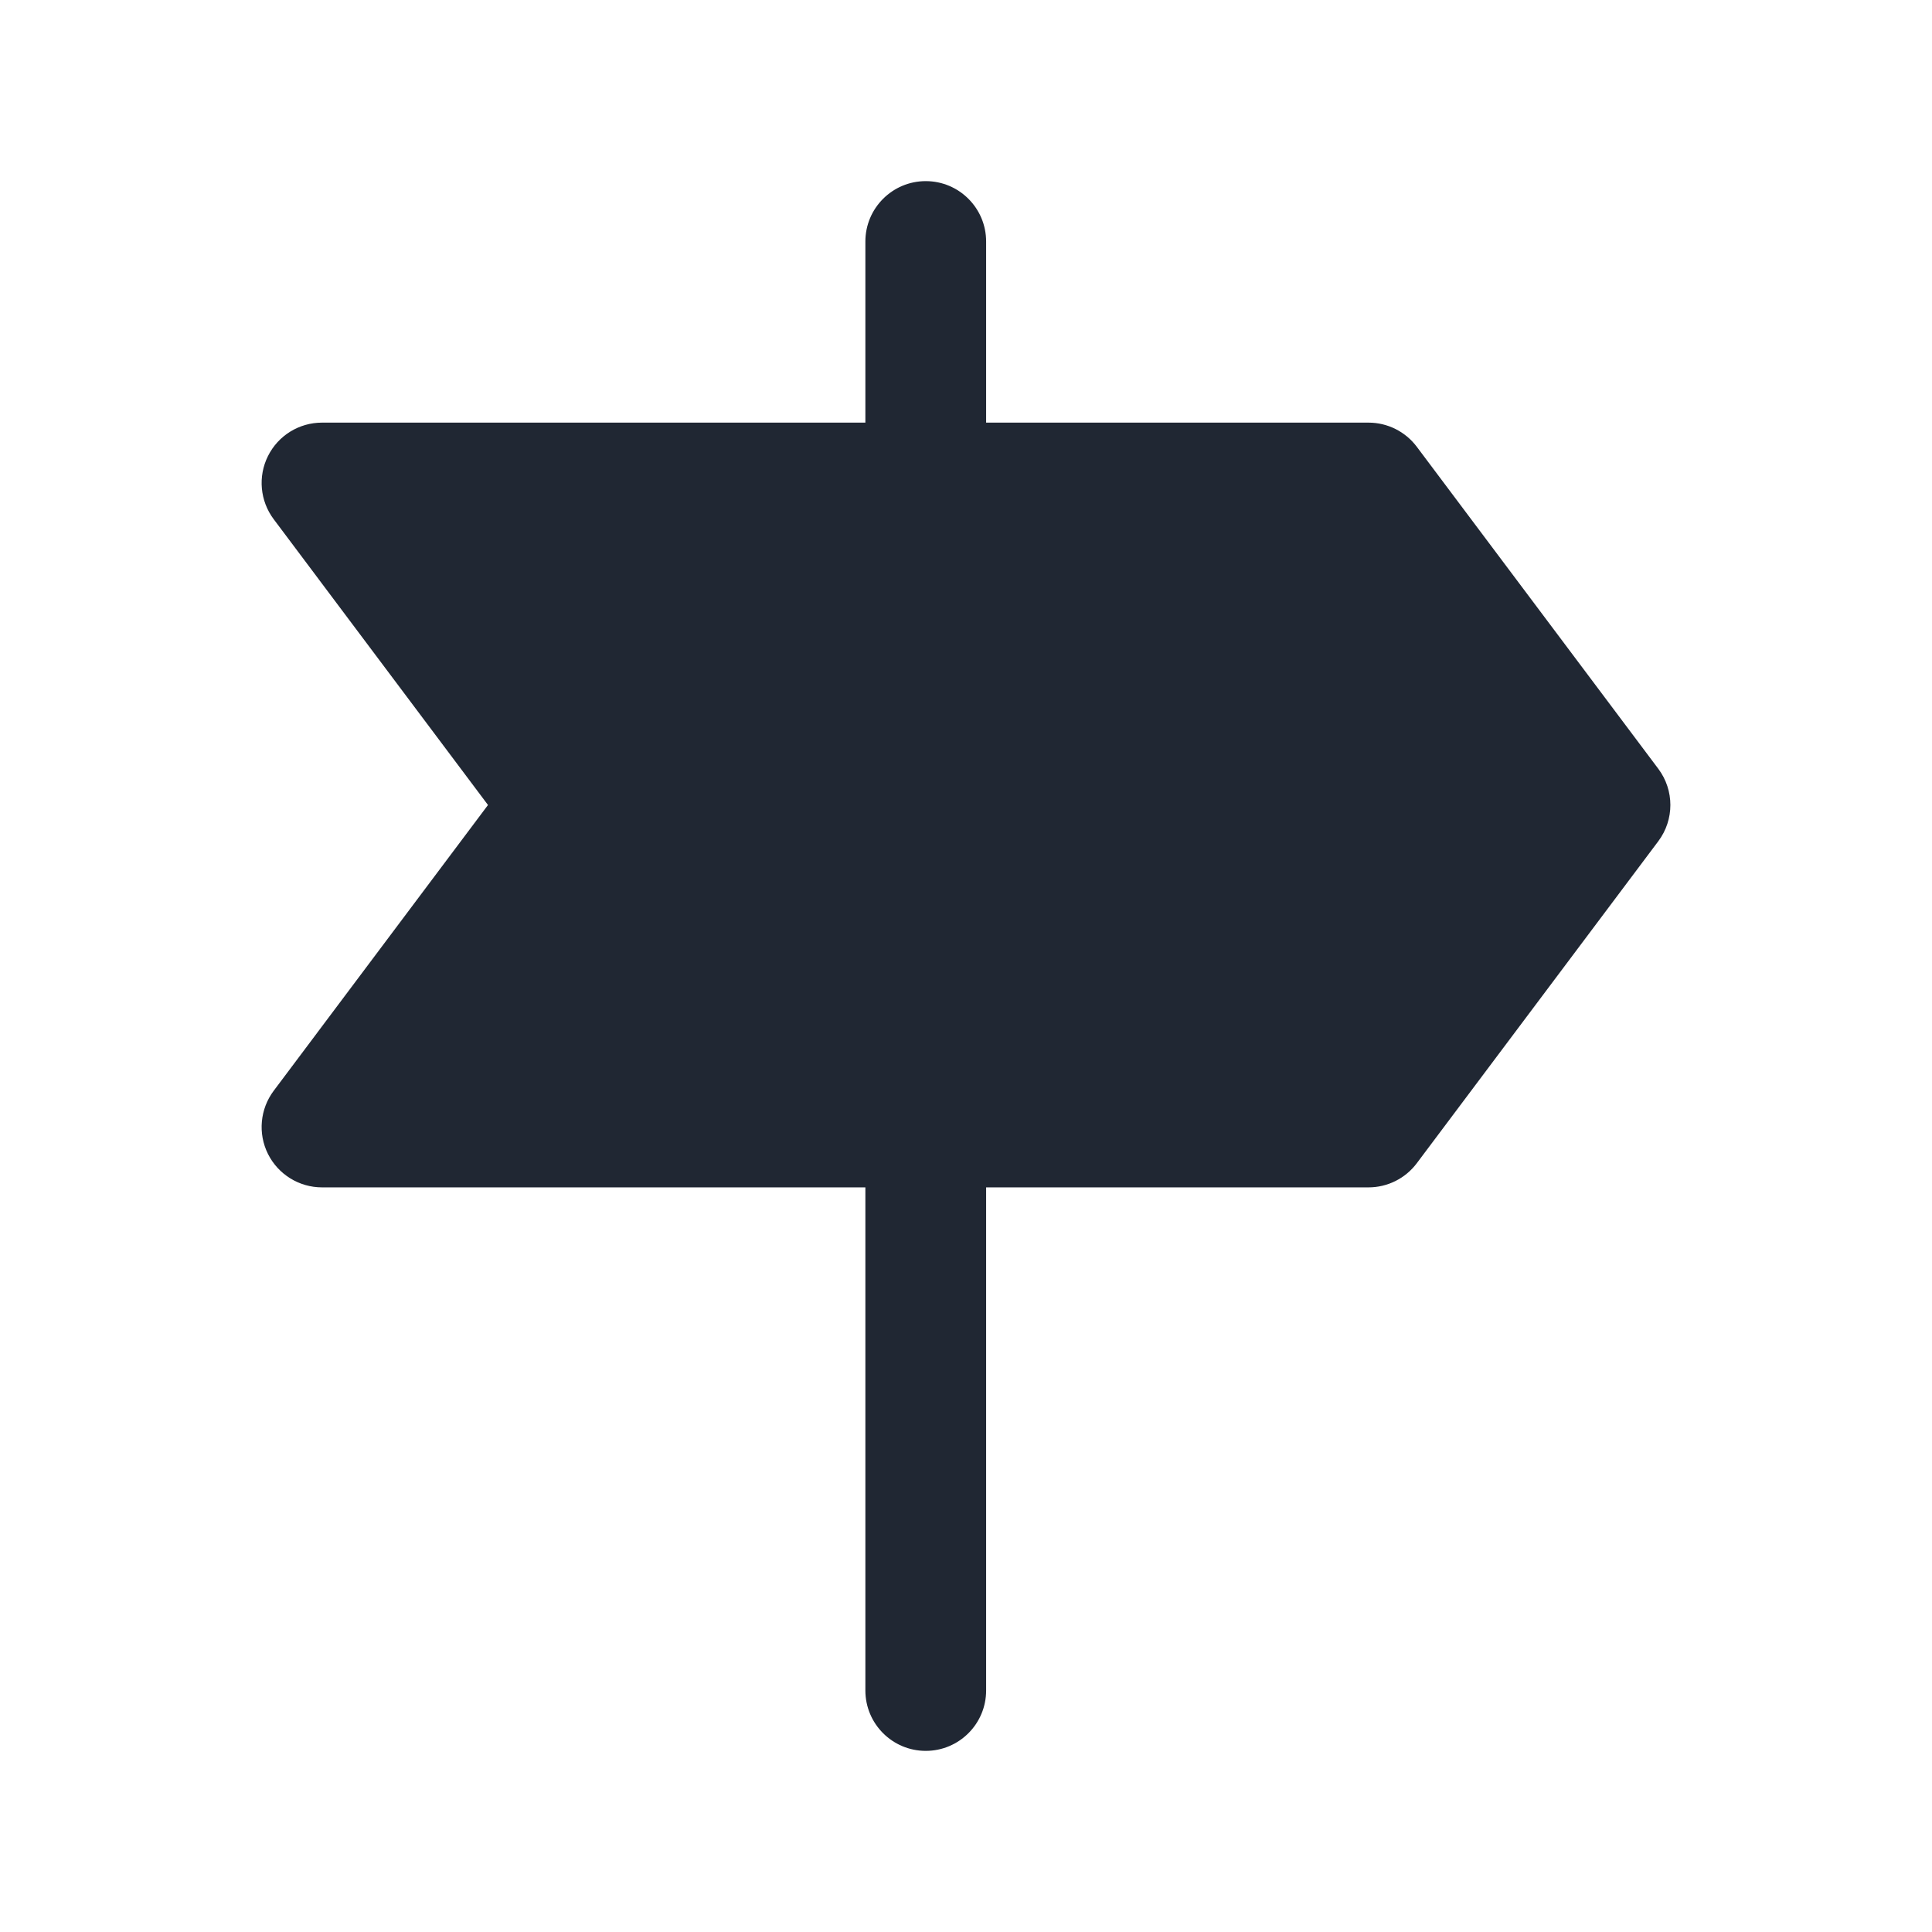 <svg width="24" height="24" viewBox="0 0 24 24" fill="none" xmlns="http://www.w3.org/2000/svg">
<path d="M11.5 2.25C11.914 2.25 12.25 2.586 12.25 3V5.25H17C17.236 5.25 17.458 5.361 17.6 5.55L20.6 9.55C20.8 9.817 20.8 10.183 20.6 10.45L17.6 14.45C17.458 14.639 17.236 14.75 17 14.75H12.25V21C12.25 21.414 11.914 21.75 11.5 21.75C11.086 21.75 10.75 21.414 10.75 21V14.75H4C3.716 14.75 3.456 14.589 3.329 14.335C3.202 14.081 3.23 13.777 3.4 13.55L6.062 10L3.4 6.45C3.23 6.223 3.202 5.919 3.329 5.665C3.456 5.41 3.716 5.25 4 5.25H10.75V3C10.75 2.586 11.086 2.25 11.5 2.25Z" fill="#202733"/>
</svg>
